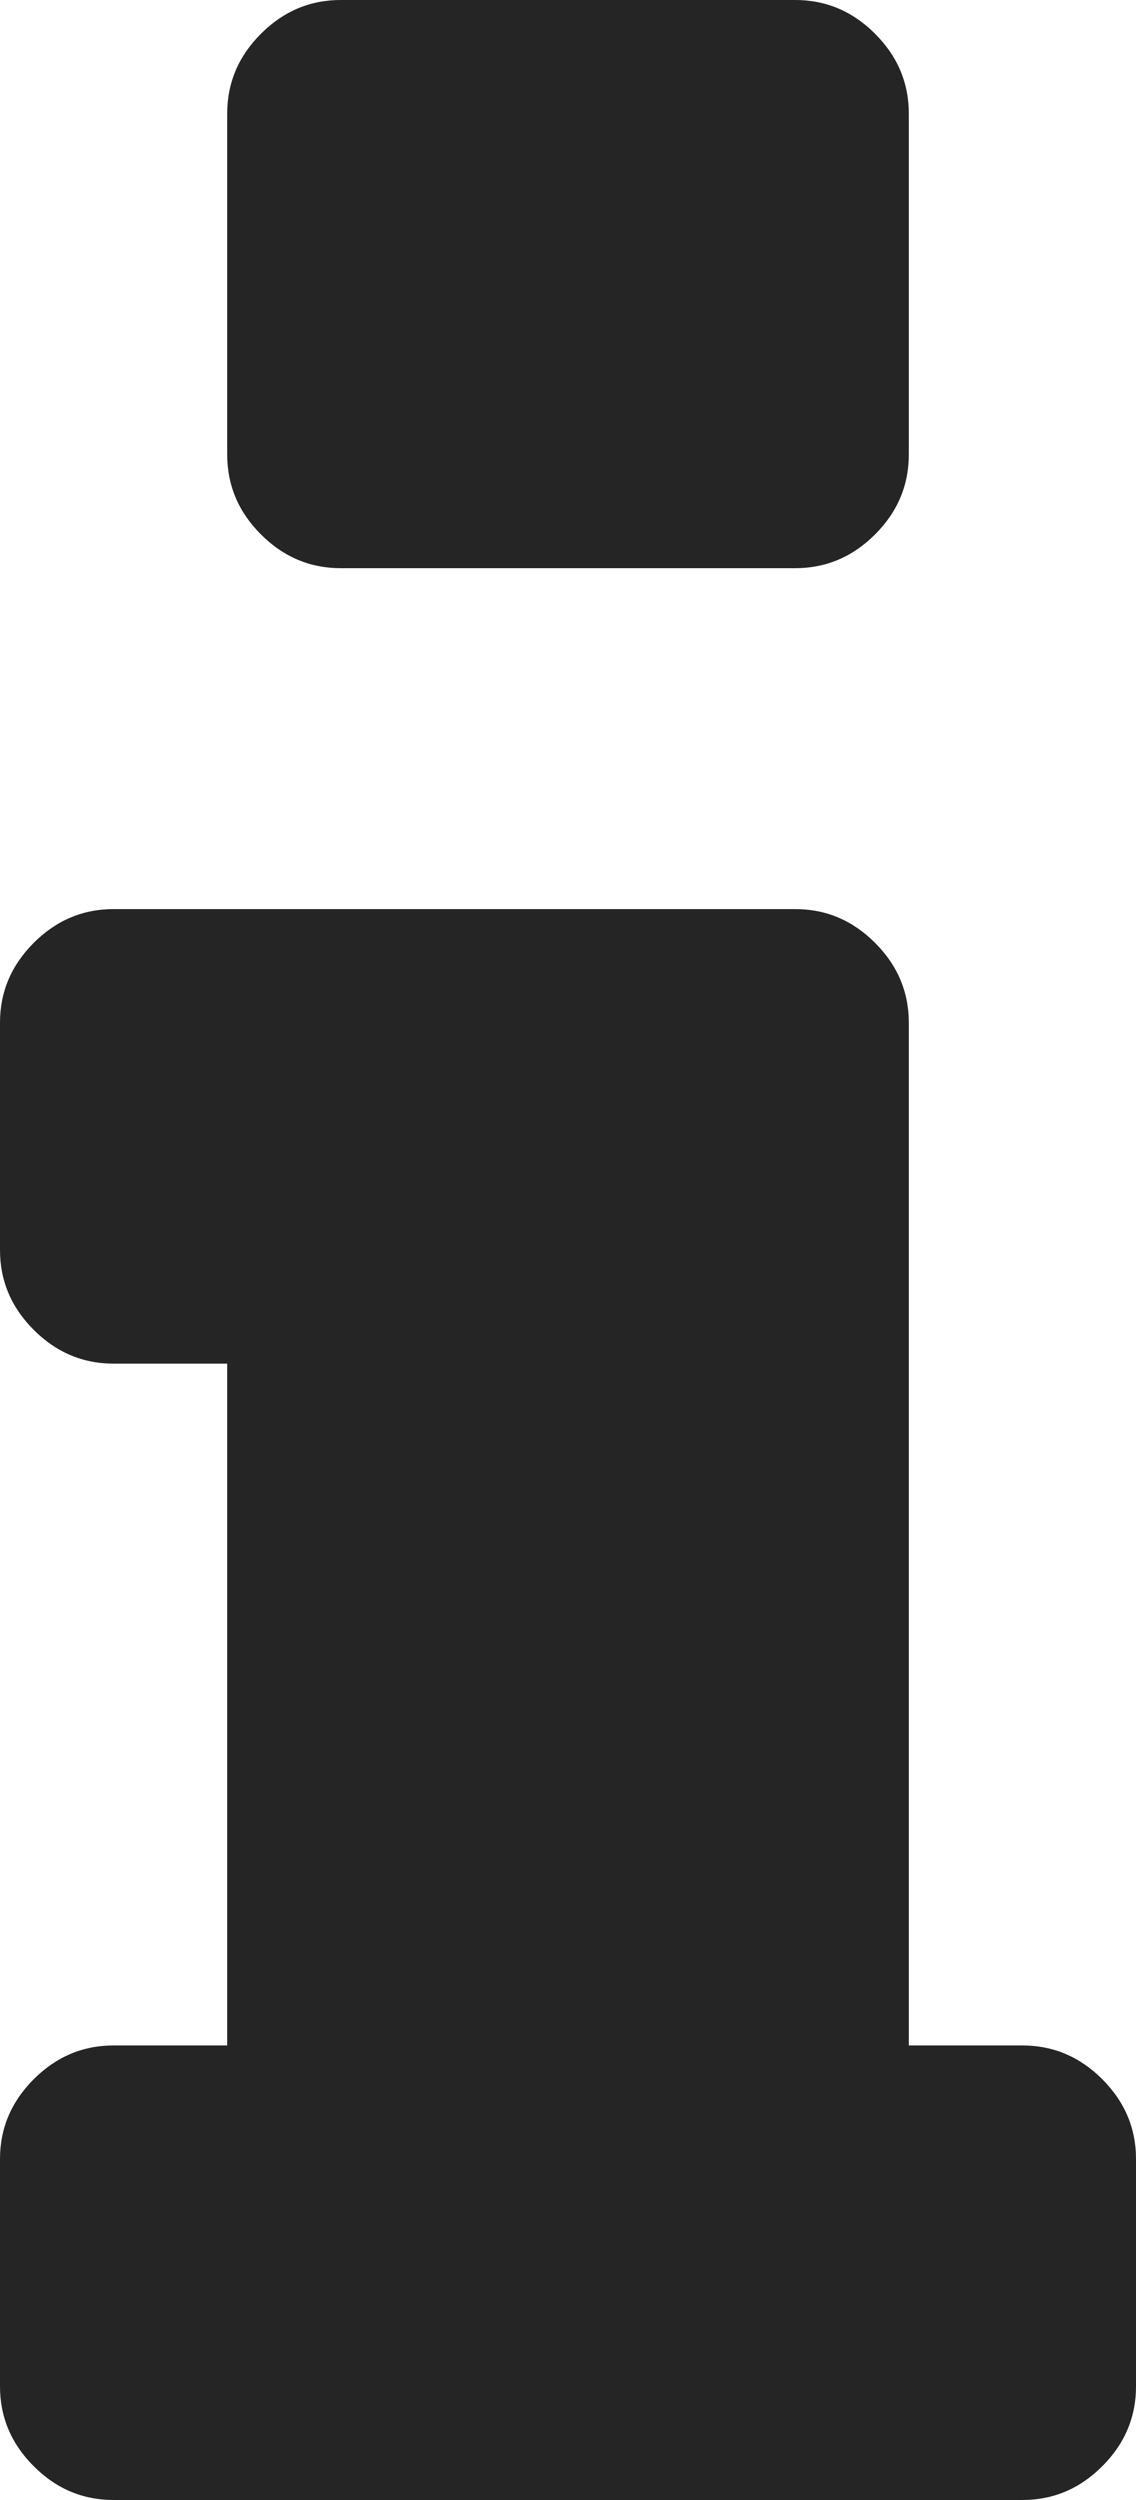 <svg width="10" height="22" viewBox="0 0 10 22" fill="none" xmlns="http://www.w3.org/2000/svg">
<g clip-path="url(#clip0_302_18)">
<path d="M10 19V21C10 21.271 9.901 21.505 9.703 21.703C9.505 21.901 9.271 22 9 22H1C0.729 22 0.495 21.901 0.297 21.703C0.099 21.505 0 21.271 0 21V19C0 18.729 0.099 18.495 0.297 18.297C0.495 18.099 0.729 18 1 18H2V12H1C0.729 12 0.495 11.901 0.297 11.703C0.099 11.505 0 11.271 0 11V9C0 8.729 0.099 8.495 0.297 8.297C0.495 8.099 0.729 8 1 8H7C7.271 8 7.505 8.099 7.703 8.297C7.901 8.495 8 8.729 8 9V18H9C9.271 18 9.505 18.099 9.703 18.297C9.901 18.495 10 18.729 10 19ZM8 1V4C8 4.271 7.901 4.505 7.703 4.703C7.505 4.901 7.271 5 7 5H3C2.729 5 2.495 4.901 2.297 4.703C2.099 4.505 2 4.271 2 4V1C2 0.729 2.099 0.495 2.297 0.297C2.495 0.099 2.729 0 3 0H7C7.271 0 7.505 0.099 7.703 0.297C7.901 0.495 8 0.729 8 1Z" fill="#252525"/>
</g>
<defs>
<clipPath id="clip0_302_18">
<rect width="10" height="22" fill="white"/>
</clipPath>
</defs>
</svg>
